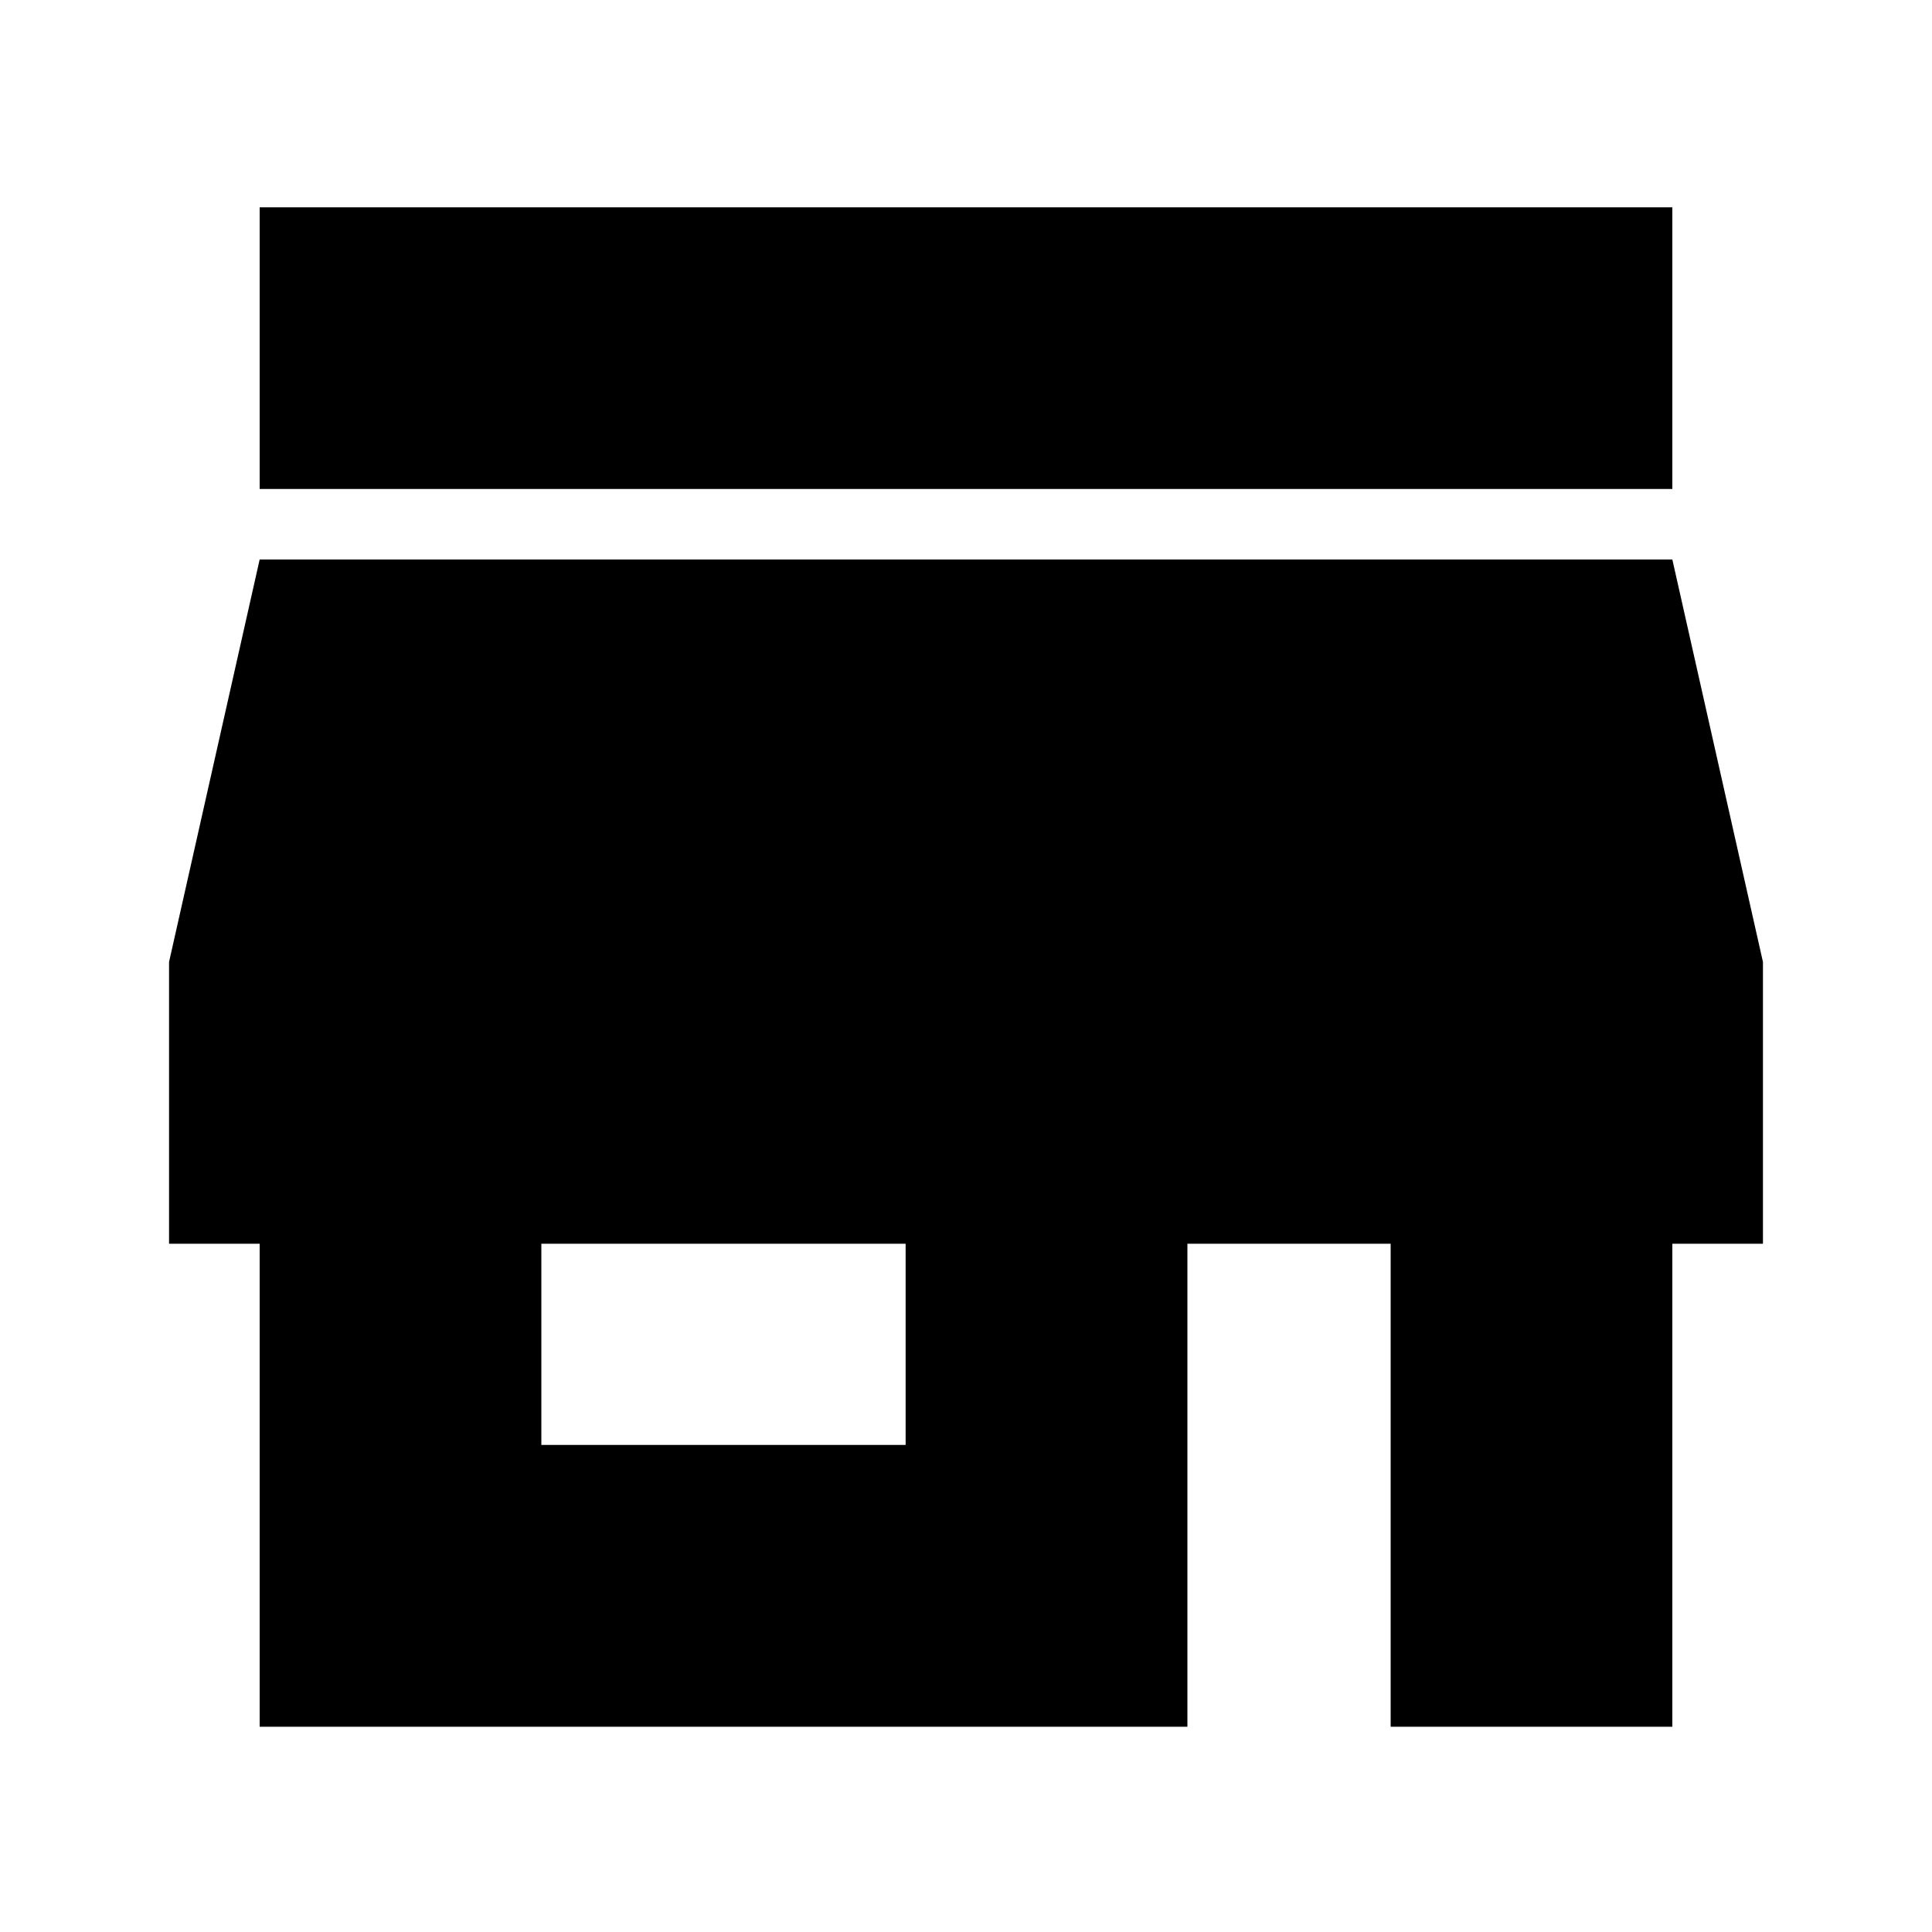 <svg xmlns="http://www.w3.org/2000/svg" height="20" width="20"><path d="M2.688 5.062V2.146H17.312V5.062ZM2.688 17.875V12.875H1.75V9.958L2.688 5.792H17.312L18.25 9.958V12.875H17.312V17.875H14.396V12.875H12.292V17.875ZM5.604 14.958H9.375V12.875H5.604Z"/></svg>